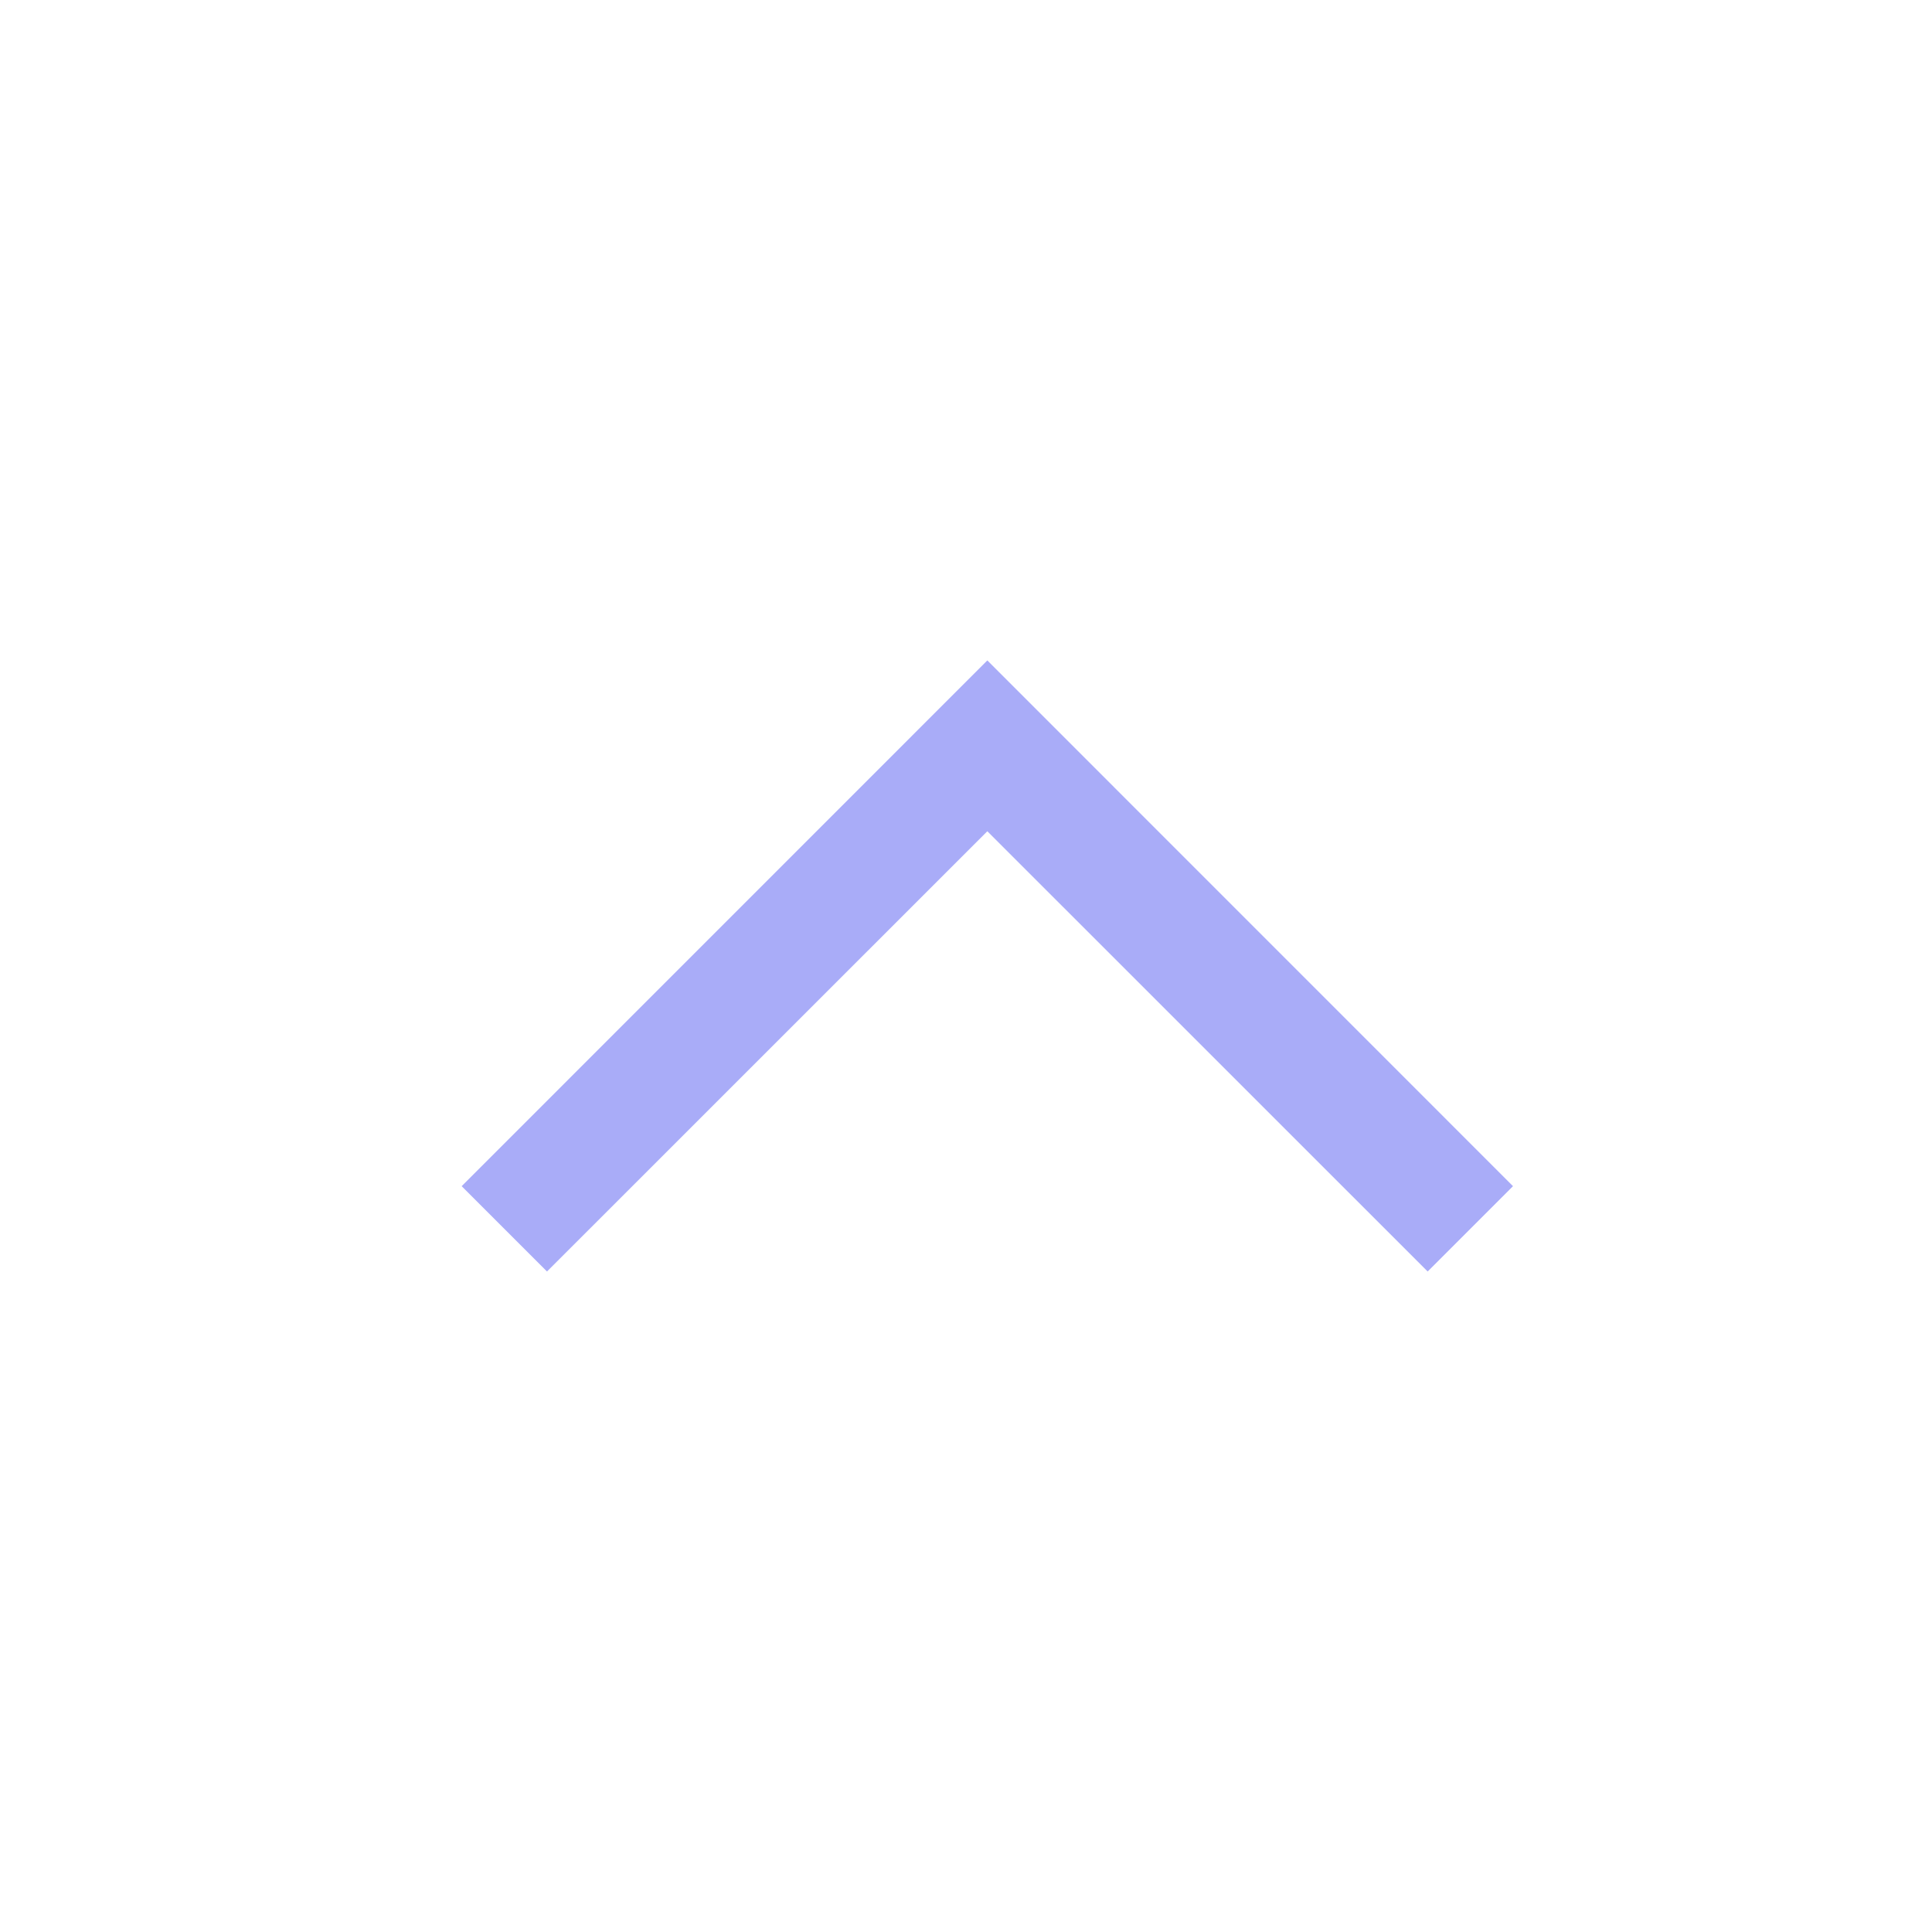 <?xml version="1.0" encoding="UTF-8"?>
<svg width="24px" height="24px" viewBox="0 0 24 24" version="1.1" xmlns="http://www.w3.org/2000/svg" xmlns:xlink="http://www.w3.org/1999/xlink">
    <title>13FBD3D3-AFA6-4AD8-8D02-CA218D4807D5@1x</title>
    <g id="Symbols" stroke="none" stroke-width="1" fill="none" fill-rule="evenodd">
        <g id="Arrow-Top" fill="#A9ACF8">
            <polygon transform="translate(12.265, 12) rotate(-90) translate(-12.265, -12) " points="13.939 12 8.47 17.47 9.53 18.53 16.061 12 9.53 5.47 8.47 6.53"></polygon>
        </g>
    </g>
</svg>